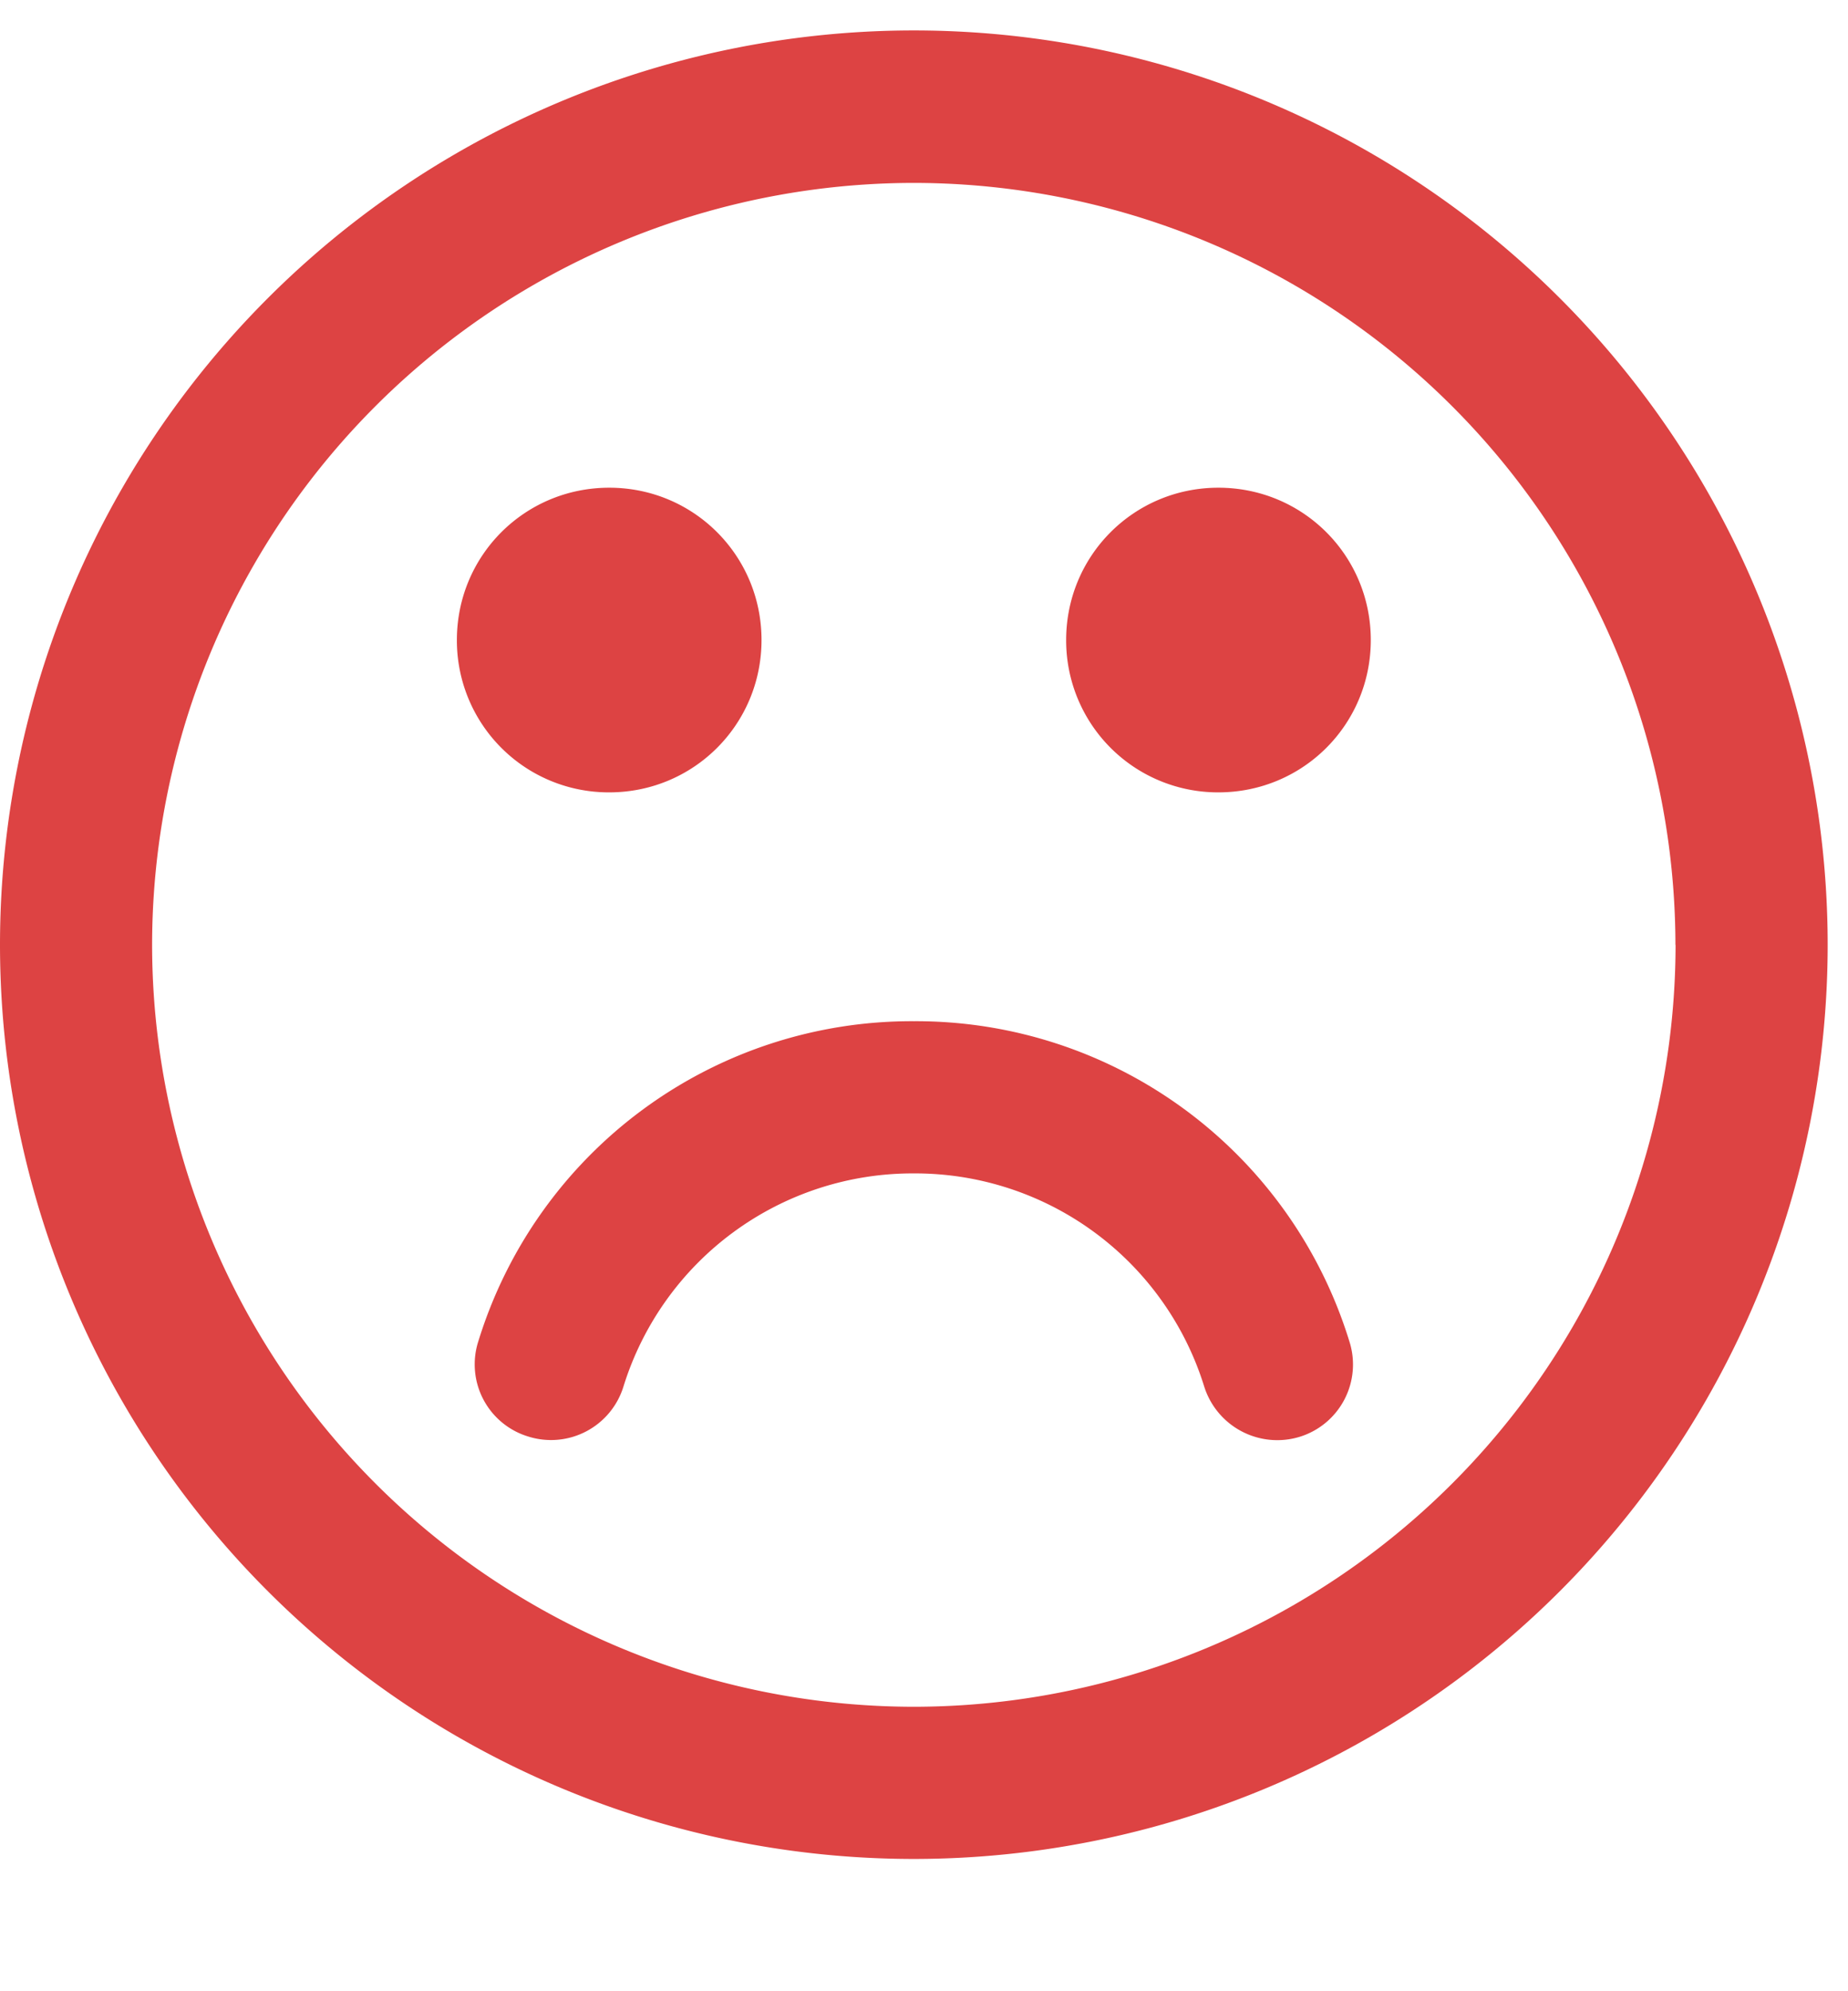 <svg xmlns="http://www.w3.org/2000/svg" width="13" height="14" viewBox="0 0 13 14">
    <path fill="#DD4343" fill-rule="evenodd" d="M9.492 9.43a.532.532 0 0 1-.343.67.539.539 0 0 1-.678-.352A2.13 2.13 0 0 0 6.429 8.25a2.13 2.13 0 0 0-2.043 1.498.533.533 0 0 1-.67.352.53.53 0 0 1-.351-.67A3.19 3.19 0 0 1 6.429 7.18 3.19 3.19 0 0 1 9.492 9.43zM5.357 4.5c0 .594-.477 1.071-1.071 1.071A1.068 1.068 0 0 1 3.214 4.5c0-.594.477-1.071 1.072-1.071.594 0 1.071.477 1.071 1.071zm4.286 0c0 .594-.477 1.071-1.072 1.071A1.068 1.068 0 0 1 7.5 4.5c0-.594.477-1.071 1.071-1.071.595 0 1.072.477 1.072 1.071zm2.143 2.143a5.362 5.362 0 0 0-5.357-5.357A5.362 5.362 0 0 0 1.07 6.643 5.362 5.362 0 0 0 6.43 12a5.362 5.362 0 0 0 5.357-5.357zm1.071 0A6.43 6.43 0 0 1 6.43 13.07 6.43 6.43 0 0 1 0 6.643 6.43 6.43 0 0 1 6.429.214a6.43 6.43 0 0 1 6.428 6.429z"/>
</svg>
